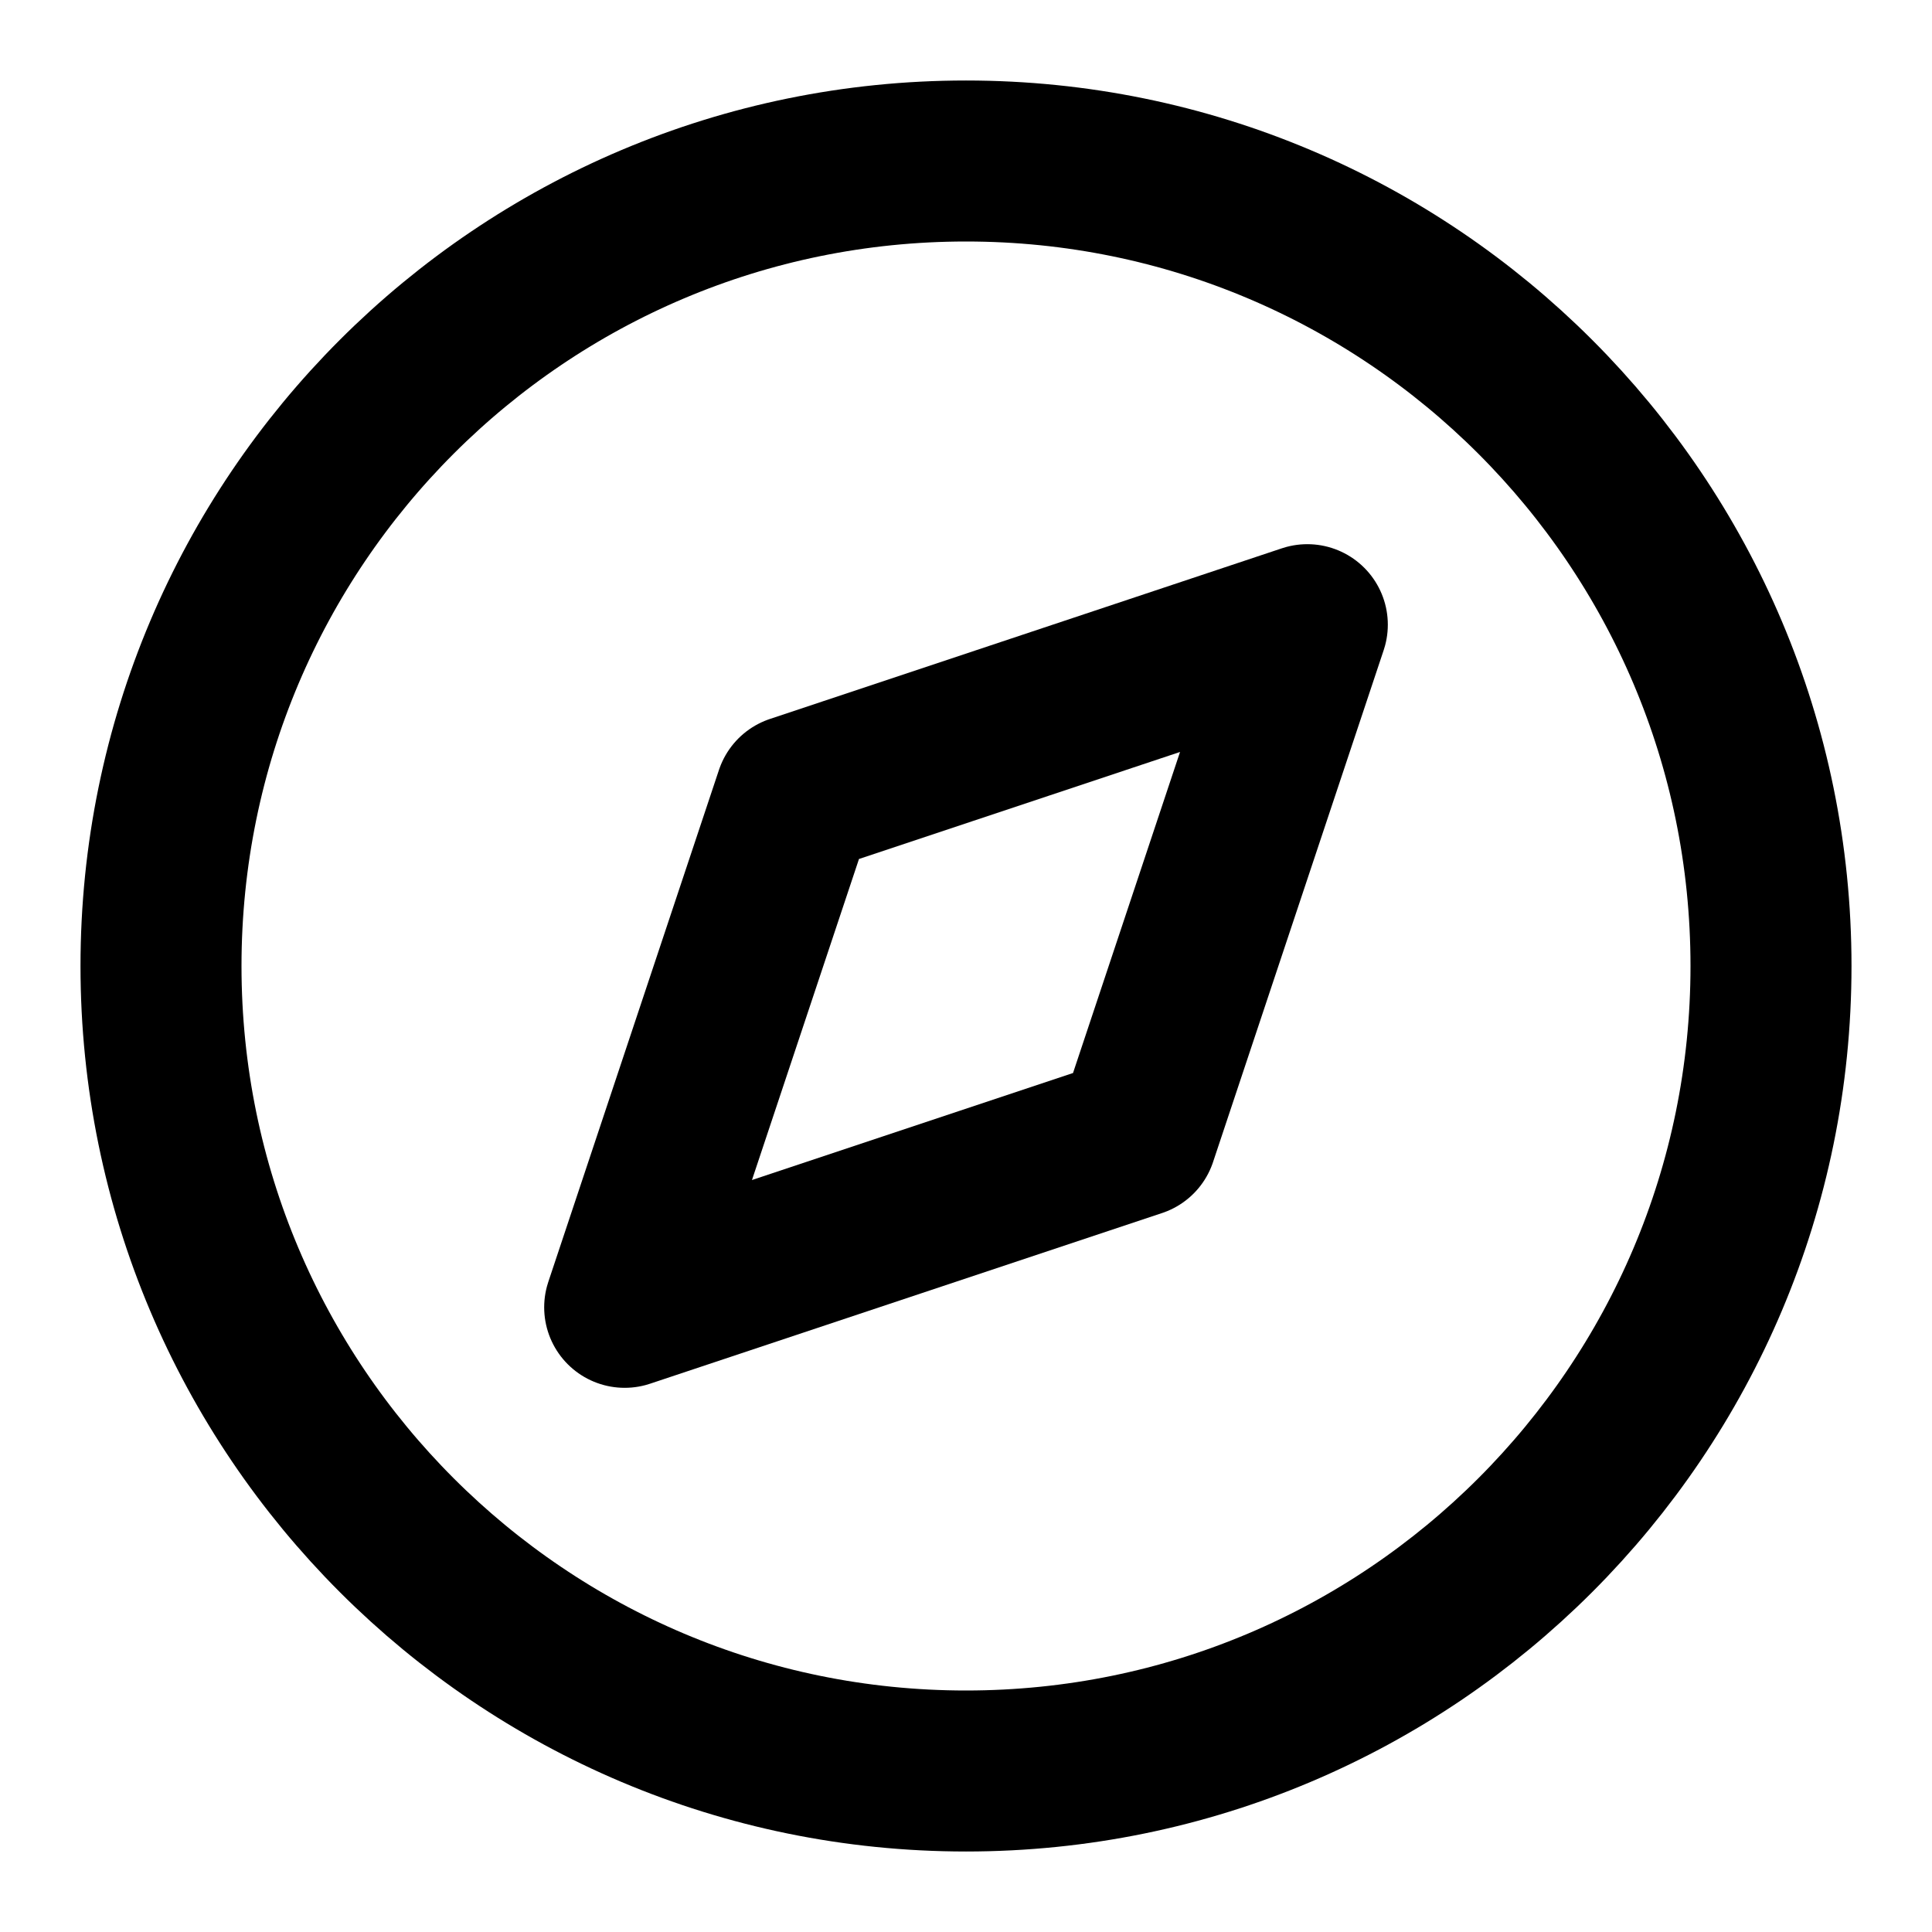 <svg width="48" height="48" viewBox="0 0 48 48" fill="none" xmlns="http://www.w3.org/2000/svg">
<path d="M24 44C35.046 44 44 35.046 44 24C44 12.954 35.046 4 24 4C12.954 4 4 12.954 4 24C4 35.046 12.954 44 24 44Z" stroke="black" stroke-width="4" stroke-linecap="round" stroke-linejoin="round"/>
<path d="M32.48 15.52L28.24 28.24L15.52 32.48L19.76 19.76L32.48 15.52Z" stroke="black" stroke-width="4" stroke-linecap="round" stroke-linejoin="round"/>
</svg>
